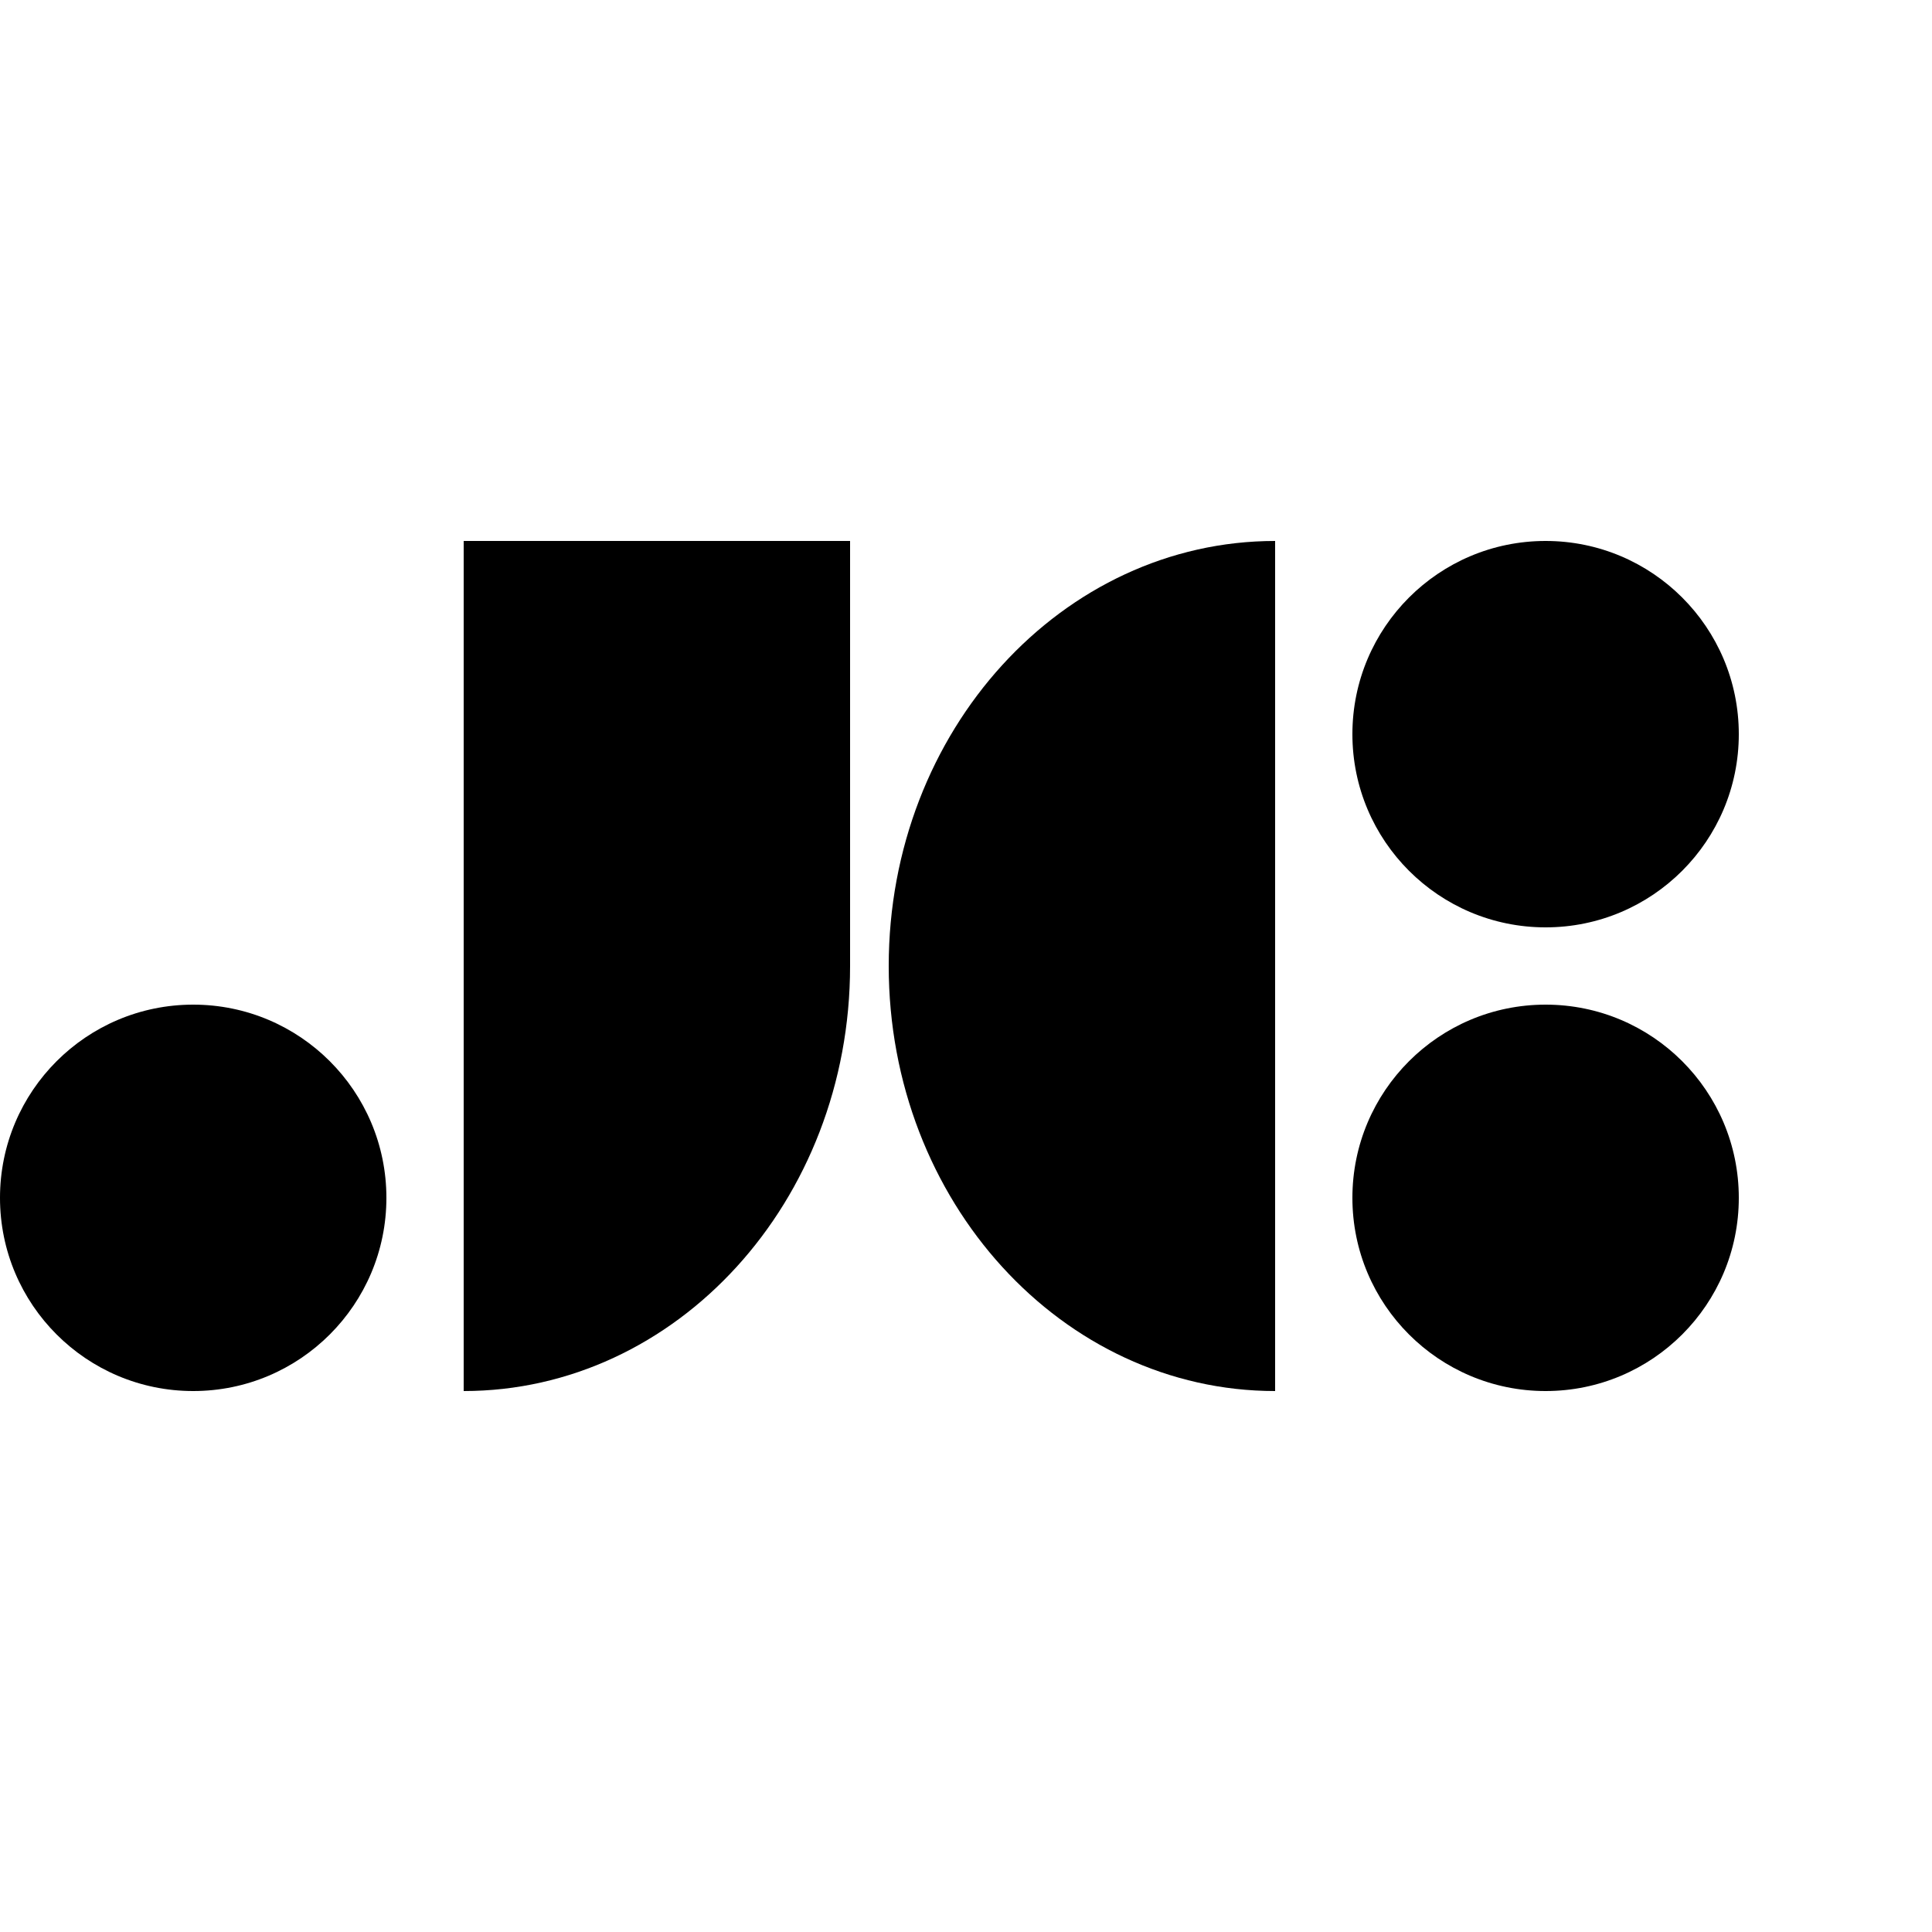<svg xmlns="http://www.w3.org/2000/svg" version="1.1" xmlns:xlink="http://www.w3.org/1999/xlink" xmlns:svgjs="http://svgjs.com/svgjs" width="50" height="50"><svg xmlns="http://www.w3.org/2000/svg" width="50" height="50" role="img" aria-labelledby="svgLogo" viewBox="0 0 50 22"><title id="SvgjsTitle1000">Josh Crain</title><circle cx="40" cy="5" r="5"></circle><circle cx="40" cy="17" r="5"></circle><circle cx="5" cy="17" r="5"></circle><path d="M33 0v22c-5.5 0-10-4.9-10-11S27.5 0 33 0zM22 11c0 6.1-4.5 11-10 11V0h10v11z"></path></svg><style>@media (prefers-color-scheme: light) { :root { filter: none; } }
@media (prefers-color-scheme: dark) { :root { filter: invert(100%); } }
</style></svg>